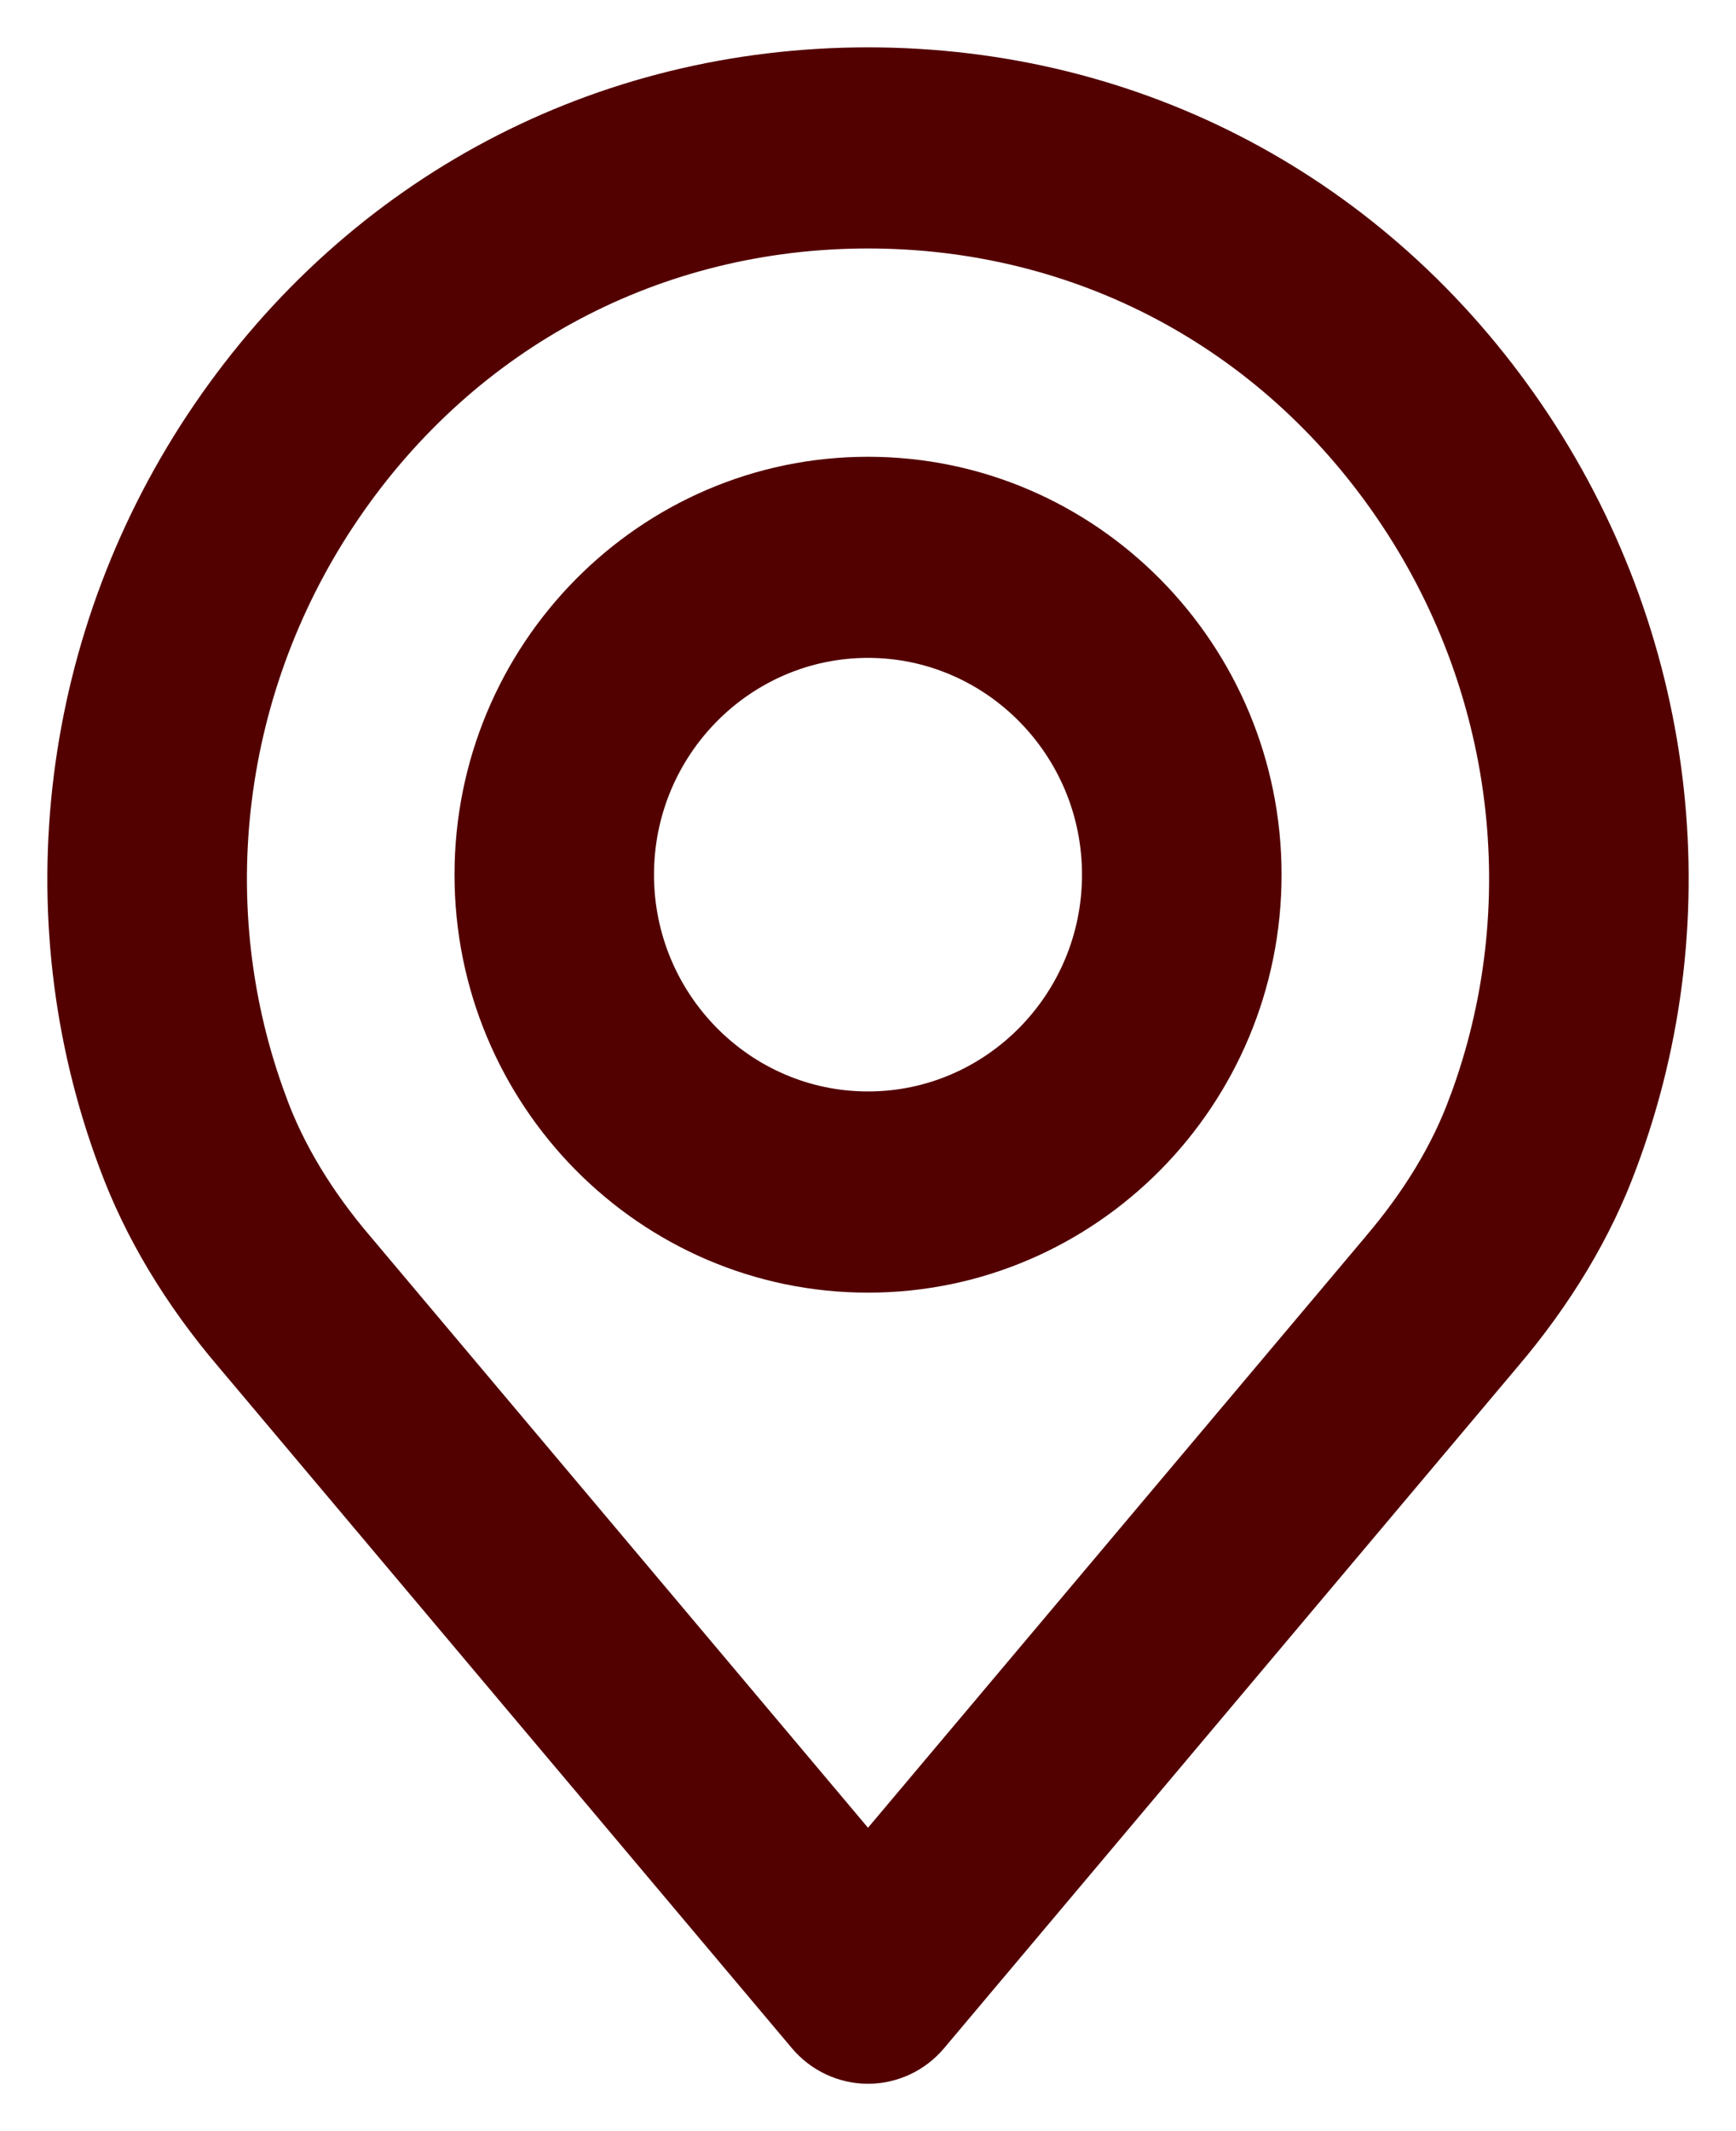 <svg width="22" height="27" viewBox="0 0 22 27" fill="none" xmlns="http://www.w3.org/2000/svg">
<path d="M2.63 5.234C0.716 8.035 0.273 11.582 1.445 14.718C1.762 15.582 2.263 16.417 2.929 17.197C2.929 17.197 2.929 17.197 2.93 17.198L10.189 25.821C10.391 26.061 10.688 26.2 11 26.2C11.313 26.2 11.609 26.061 11.811 25.821C11.811 25.821 11.811 25.821 11.811 25.821L19.069 17.2C19.069 17.2 19.069 17.199 19.07 17.199C19.738 16.415 20.239 15.581 20.553 14.723C21.728 11.582 21.285 8.035 19.371 5.234C17.447 2.418 14.394 0.8 11 0.8C7.607 0.8 4.554 2.417 2.63 5.234ZM2.63 5.234L2.795 5.347L2.63 5.234ZM18.56 13.972L18.559 13.973C18.334 14.588 17.965 15.202 17.458 15.796C17.457 15.797 17.457 15.798 17.456 15.799C17.453 15.802 17.45 15.806 17.447 15.81L11 23.467L4.547 15.801L4.546 15.8C4.038 15.205 3.667 14.59 3.439 13.967L3.439 13.966C2.512 11.486 2.863 8.677 4.382 6.454L4.382 6.454C5.905 4.225 8.316 2.948 11 2.948C13.685 2.948 16.096 4.225 17.618 6.454L17.618 6.454C19.138 8.677 19.489 11.486 18.56 13.972Z" fill="#530000" stroke="#530000" stroke-width="0.4"/>
<path d="M11 5.987C8.219 5.987 5.96 8.274 5.96 11.082C5.96 13.889 8.218 16.177 11 16.177C13.782 16.177 16.041 13.889 16.041 11.082C16.041 8.274 13.781 5.987 11 5.987ZM11 14.028C9.397 14.028 8.088 12.708 8.088 11.082C8.088 9.455 9.397 8.135 11 8.135C12.603 8.135 13.912 9.455 13.912 11.082C13.912 12.708 12.603 14.028 11 14.028Z" fill="#530000" stroke="#530000" stroke-width="0.4"/>
</svg>
